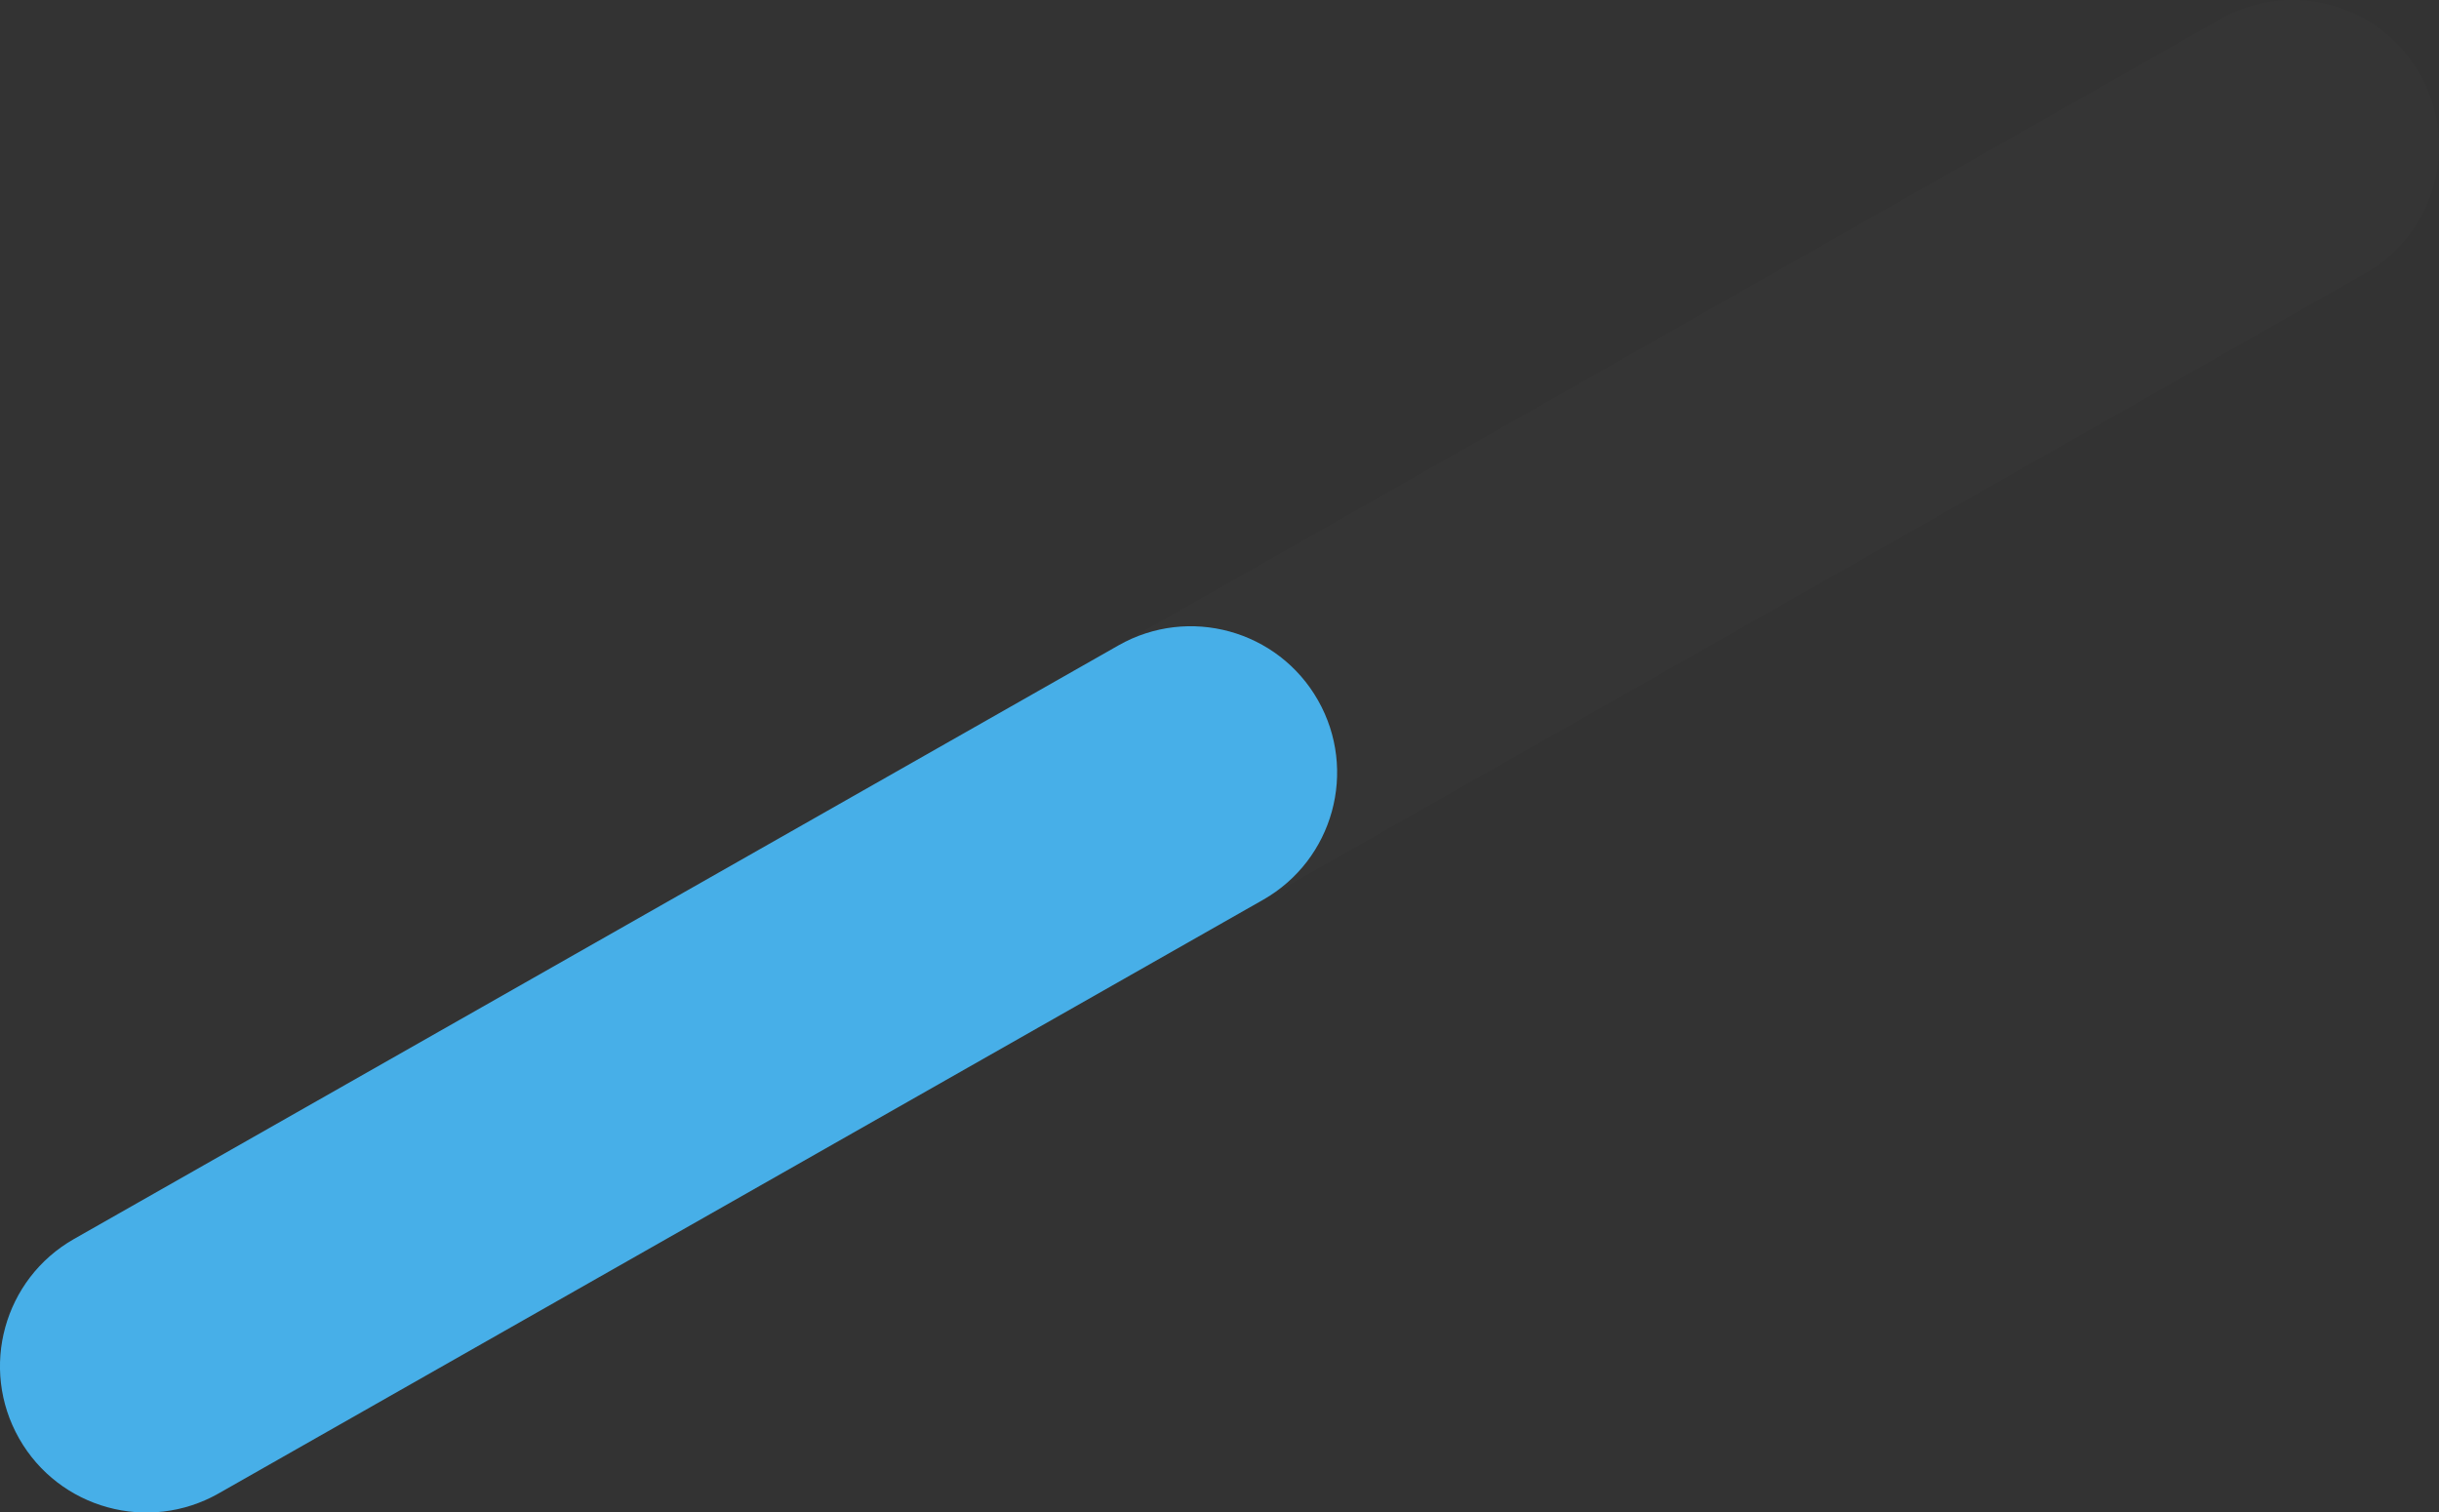 <?xml version="1.0" encoding="UTF-8" standalone="no"?>
<svg width="50px" height="31px" viewBox="0 0 50 31" version="1.1" xmlns="http://www.w3.org/2000/svg" xmlns:xlink="http://www.w3.org/1999/xlink">
    <rect x="0" y="0" width="50" height="31" fill="#333333" stroke="none"/>
    <!-- Generator: Sketch 50.2 (55047) - http://www.bohemiancoding.com/sketch -->
    <title>Group 110</title>
    <desc>Created with Sketch.</desc>
    <defs></defs>
    <g id="Page-1" stroke="none" stroke-width="1" fill="none" fill-rule="evenodd">
        <g id="clock1" transform="translate(-29, -38)" fill-rule="nonzero">
            <g id="Group-110" transform="translate(28, 37)">
                <path d="M5.482,31.619 C4.042,32.437 2.211,31.933 1.392,30.493 C0.573,29.052 1.077,27.221 2.518,26.402 L46.518,1.392 C47.958,0.573 49.789,1.077 50.608,2.518 C51.427,3.958 50.923,5.789 49.482,6.608 L5.482,31.619 Z" id="Line-35" fill-opacity="0.01" fill="#FFFFFF"></path>
                <path d="M5.482,31.619 C4.042,32.437 2.211,31.933 1.392,30.493 C0.573,29.052 1.077,27.221 2.518,26.402 L23.929,14.232 C25.369,13.413 27.2,13.917 28.019,15.357 C28.838,16.798 28.334,18.629 26.894,19.448 L5.482,31.619 Z" id="Line-35" fill="#47AFE8"></path>
            </g>
        </g>
    </g>
</svg>